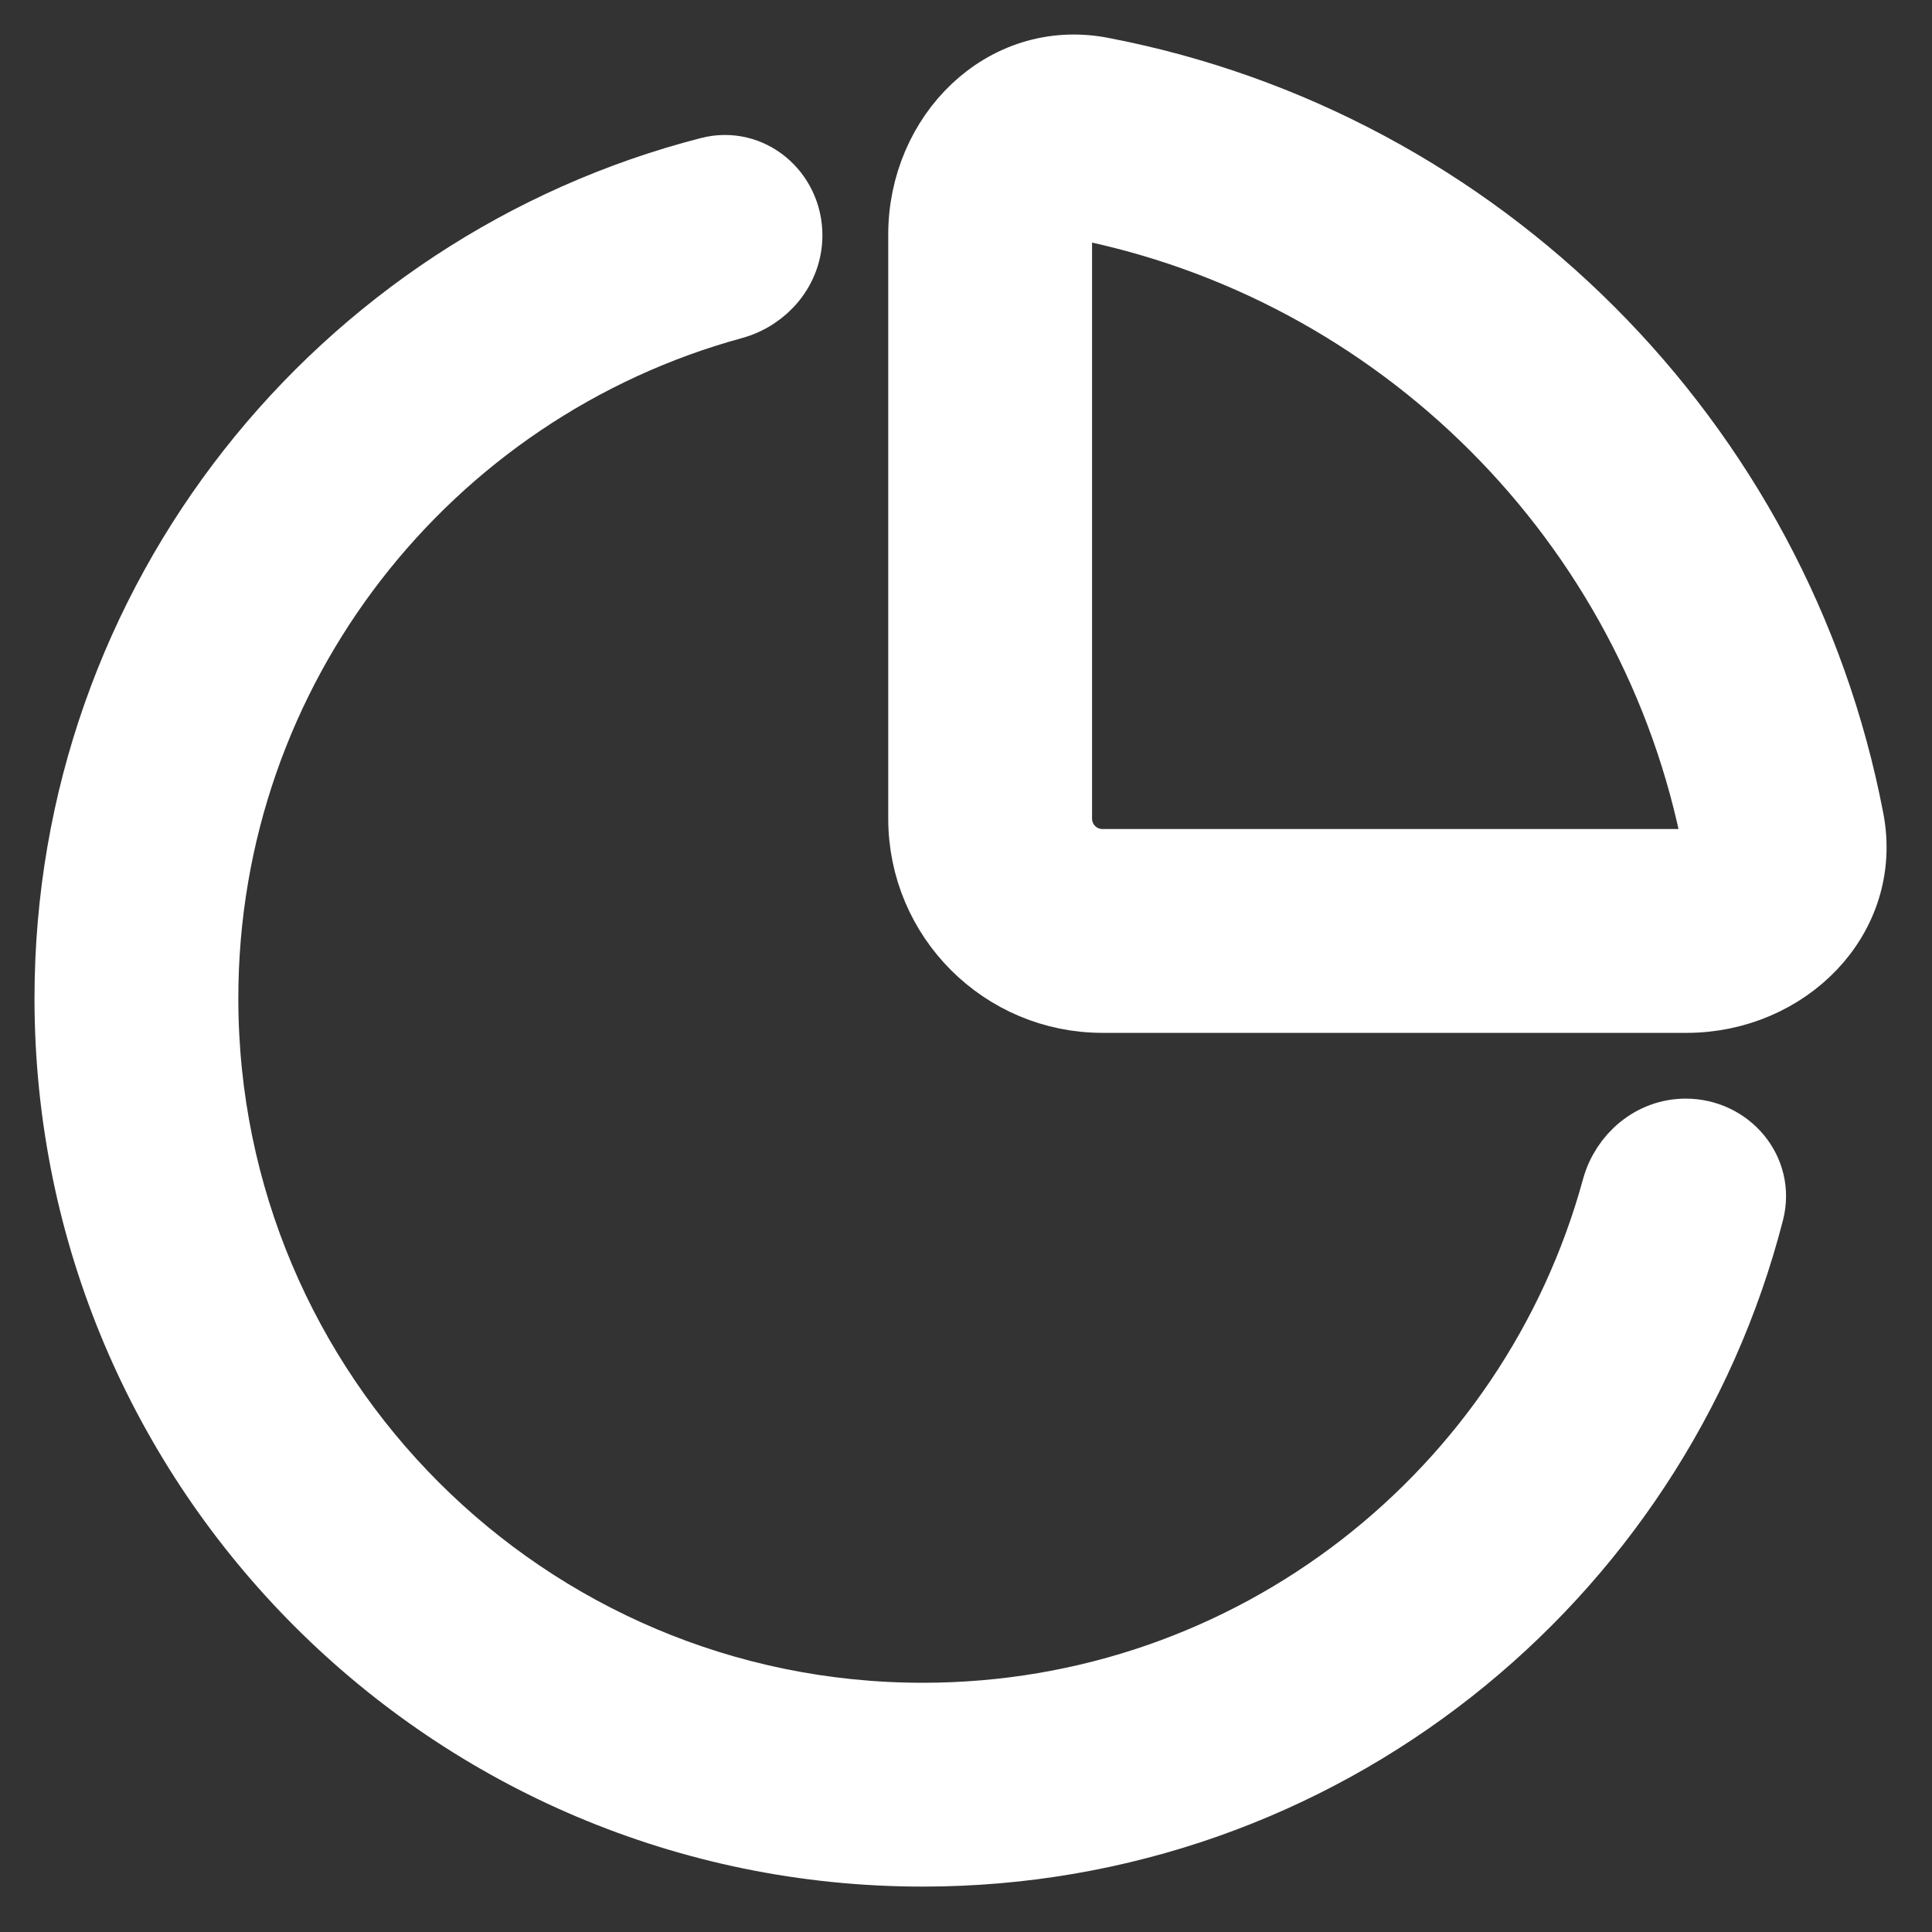 <svg width="28" height="28" viewBox="0 0 28 28" fill="none" xmlns="http://www.w3.org/2000/svg">
<rect x="0" y="0" width="28" height="28" fill="#333333" stroke="none"/>
<path fill-rule="evenodd" clip-rule="evenodd" d="M26.803 11.879C27.074 13.292 25.882 14.469 24.443 14.469H15.978C14.539 14.469 13.373 13.303 13.373 11.864V3.398C13.373 1.96 14.55 0.768 15.963 1.039C21.439 2.088 25.754 6.403 26.803 11.879ZM24.885 12.246C23.985 7.557 20.285 3.856 15.595 2.957C15.56 2.951 15.547 2.955 15.543 2.956C15.536 2.958 15.511 2.968 15.479 2.999C15.406 3.067 15.327 3.207 15.327 3.398V11.864C15.327 12.224 15.618 12.515 15.978 12.515H24.443C24.634 12.515 24.775 12.436 24.843 12.364C24.874 12.33 24.883 12.307 24.886 12.299C24.887 12.295 24.891 12.282 24.885 12.246Z" fill="white" stroke="white"/>
<path d="M10.282 2.485C10.873 2.333 11.419 2.801 11.419 3.411C11.419 3.888 11.079 4.292 10.619 4.418C6.201 5.625 2.954 9.668 2.954 14.469C2.954 20.223 7.618 24.888 13.373 24.888C18.174 24.888 22.216 21.641 23.424 17.223C23.55 16.763 23.954 16.422 24.43 16.422C25.04 16.422 25.508 16.969 25.356 17.56C23.984 22.897 19.139 26.842 13.373 26.842C6.539 26.842 1 21.302 1 14.469C1 8.703 4.944 3.858 10.282 2.485Z" fill="white" stroke="white"/>
</svg>

